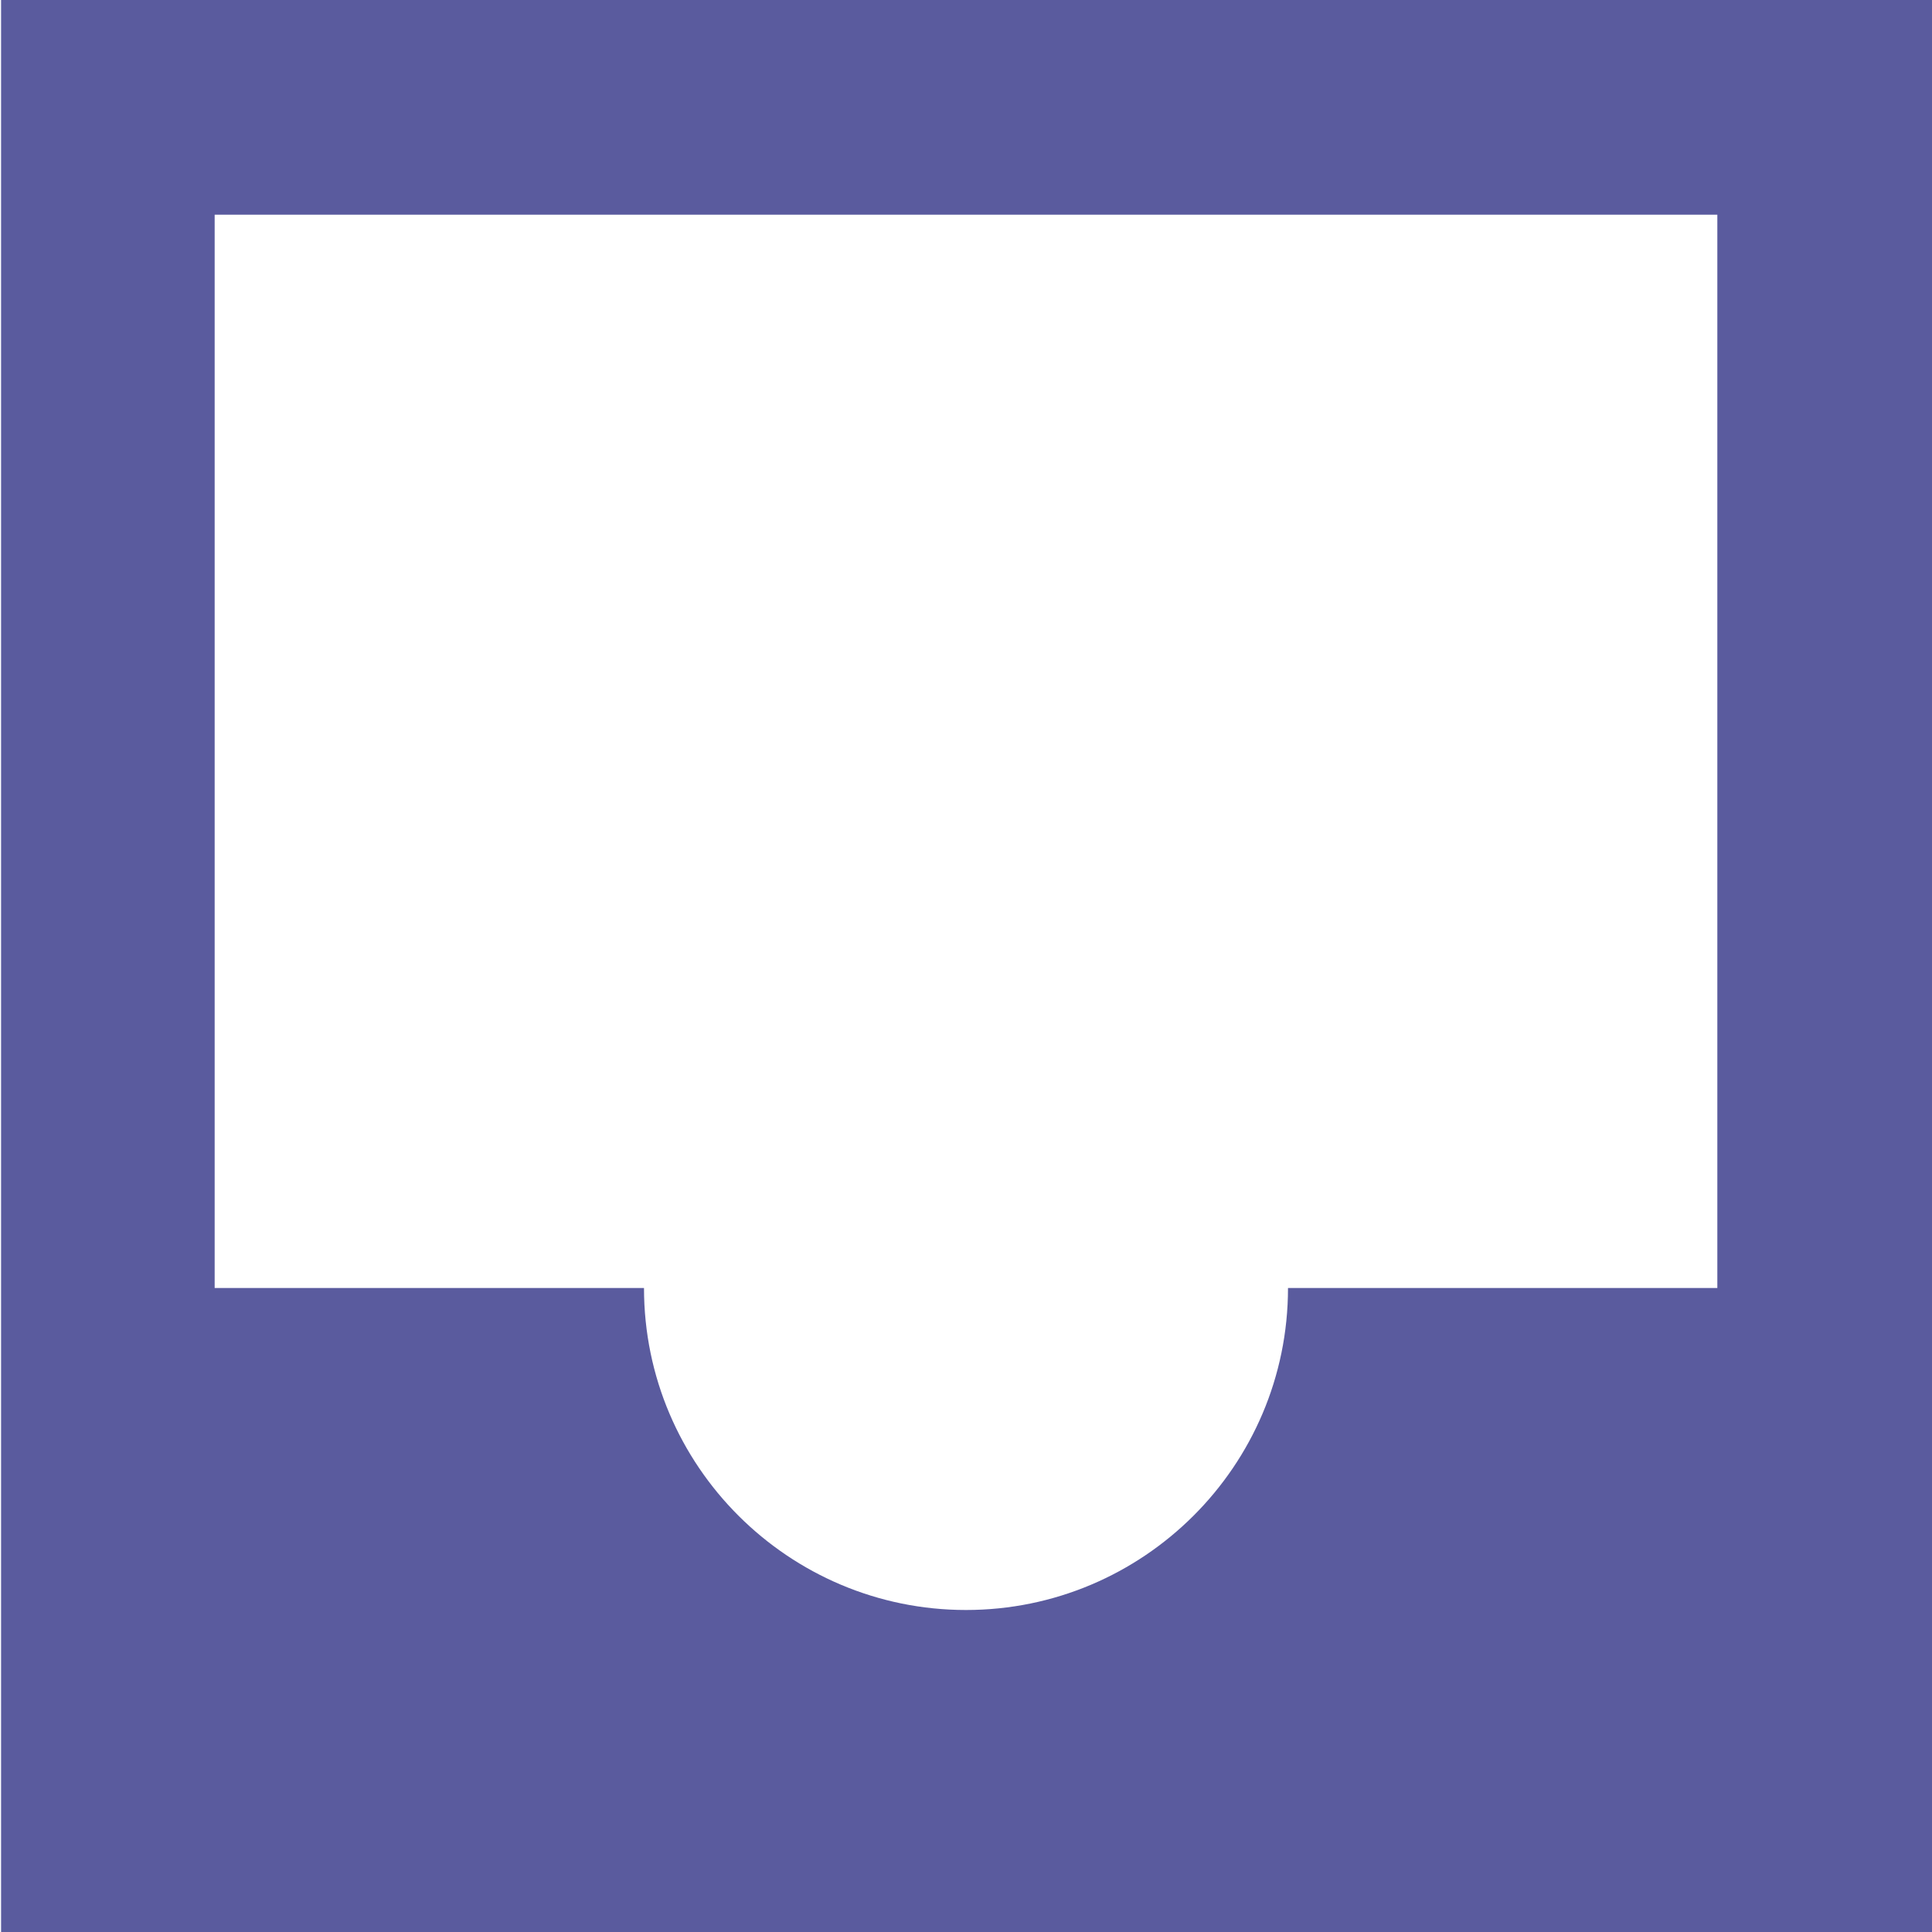 <svg width="18" height="18" viewBox="0 0 18 18" fill="none" xmlns="http://www.w3.org/2000/svg">
<path d="M18 0H0.01V18H18V0ZM16 12H12C12 13.66 10.65 15 9 15C7.35 15 6 13.66 6 12H2V2H16V12Z" fill="#5A5B9E"/>
</svg>
